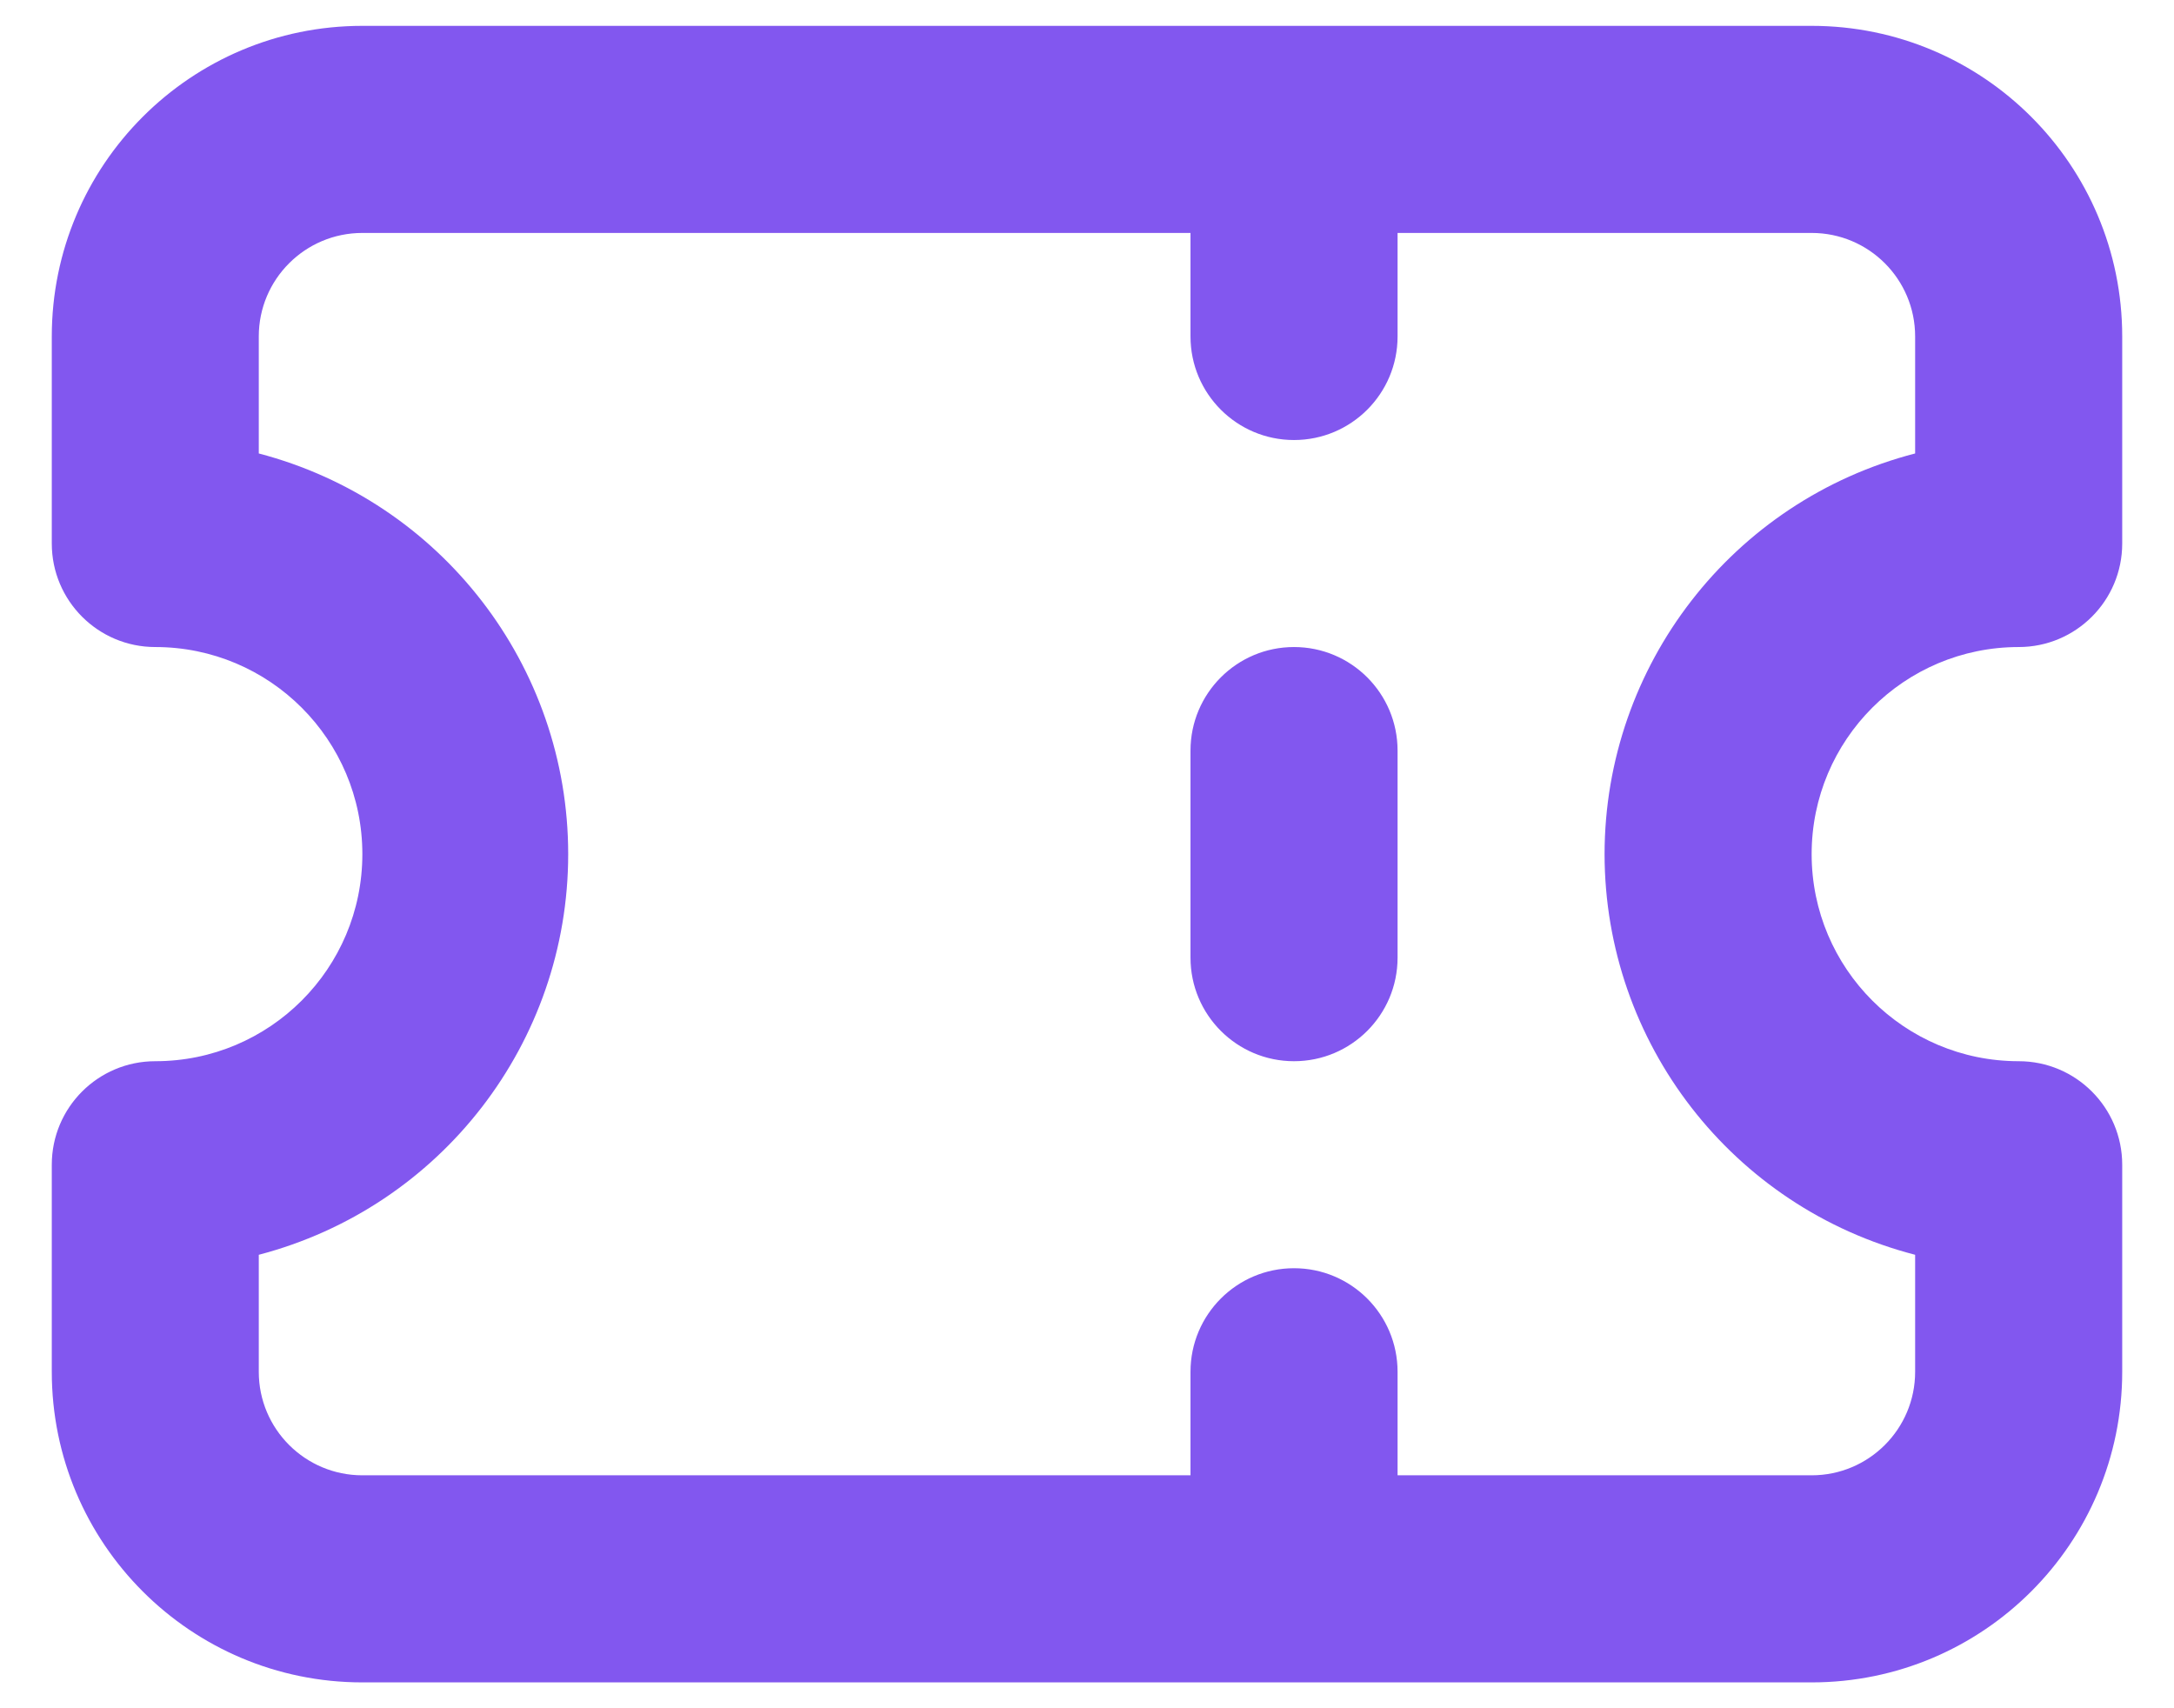 <svg width="28" height="22" viewBox="0 0 28 22" fill="none" xmlns="http://www.w3.org/2000/svg">
<g id="Group">
<g id="Layer_87">
<path id="Shape" fill-rule="evenodd" clip-rule="evenodd" d="M23.333 11C23.333 12.473 24.527 13.667 26 13.667C26.736 13.667 27.333 14.264 27.333 15V17.667C27.333 19.876 25.542 21.667 23.333 21.667H4.667C2.457 21.667 0.667 19.876 0.667 17.667V15C0.667 14.264 1.263 13.667 2 13.667C3.473 13.667 4.667 12.473 4.667 11C4.667 9.527 3.473 8.333 2 8.333C1.263 8.333 0.667 7.736 0.667 7V4.333C0.667 2.124 2.457 0.333 4.667 0.333H23.333C25.542 0.333 27.333 2.124 27.333 4.333V7C27.333 7.736 26.736 8.333 26 8.333C24.527 8.333 23.333 9.527 23.333 11ZM18 9.667V12.333C18 13.07 17.403 13.667 16.666 13.667C15.93 13.667 15.333 13.07 15.333 12.333V9.667C15.333 8.93 15.93 8.333 16.666 8.333C17.403 8.333 18 8.93 18 9.667ZM24.666 5.84C22.313 6.448 20.668 8.57 20.666 11C20.668 13.431 22.313 15.552 24.666 16.16V17.667C24.666 18.403 24.07 19 23.333 19H18V17.667C18 16.93 17.403 16.333 16.666 16.333C15.93 16.333 15.333 16.93 15.333 17.667V19H4.667C3.93 19 3.333 18.403 3.333 17.667V16.16C5.68 15.546 7.318 13.426 7.318 11C7.318 8.574 5.68 6.454 3.333 5.84V4.333C3.333 3.597 3.93 3 4.667 3H15.333V4.333C15.333 5.07 15.93 5.667 16.666 5.667C17.403 5.667 18 5.07 18 4.333V3H23.333C24.07 3 24.666 3.597 24.666 4.333V5.84Z" fill="#8257EF"/>
</g>
</g>
</svg>
